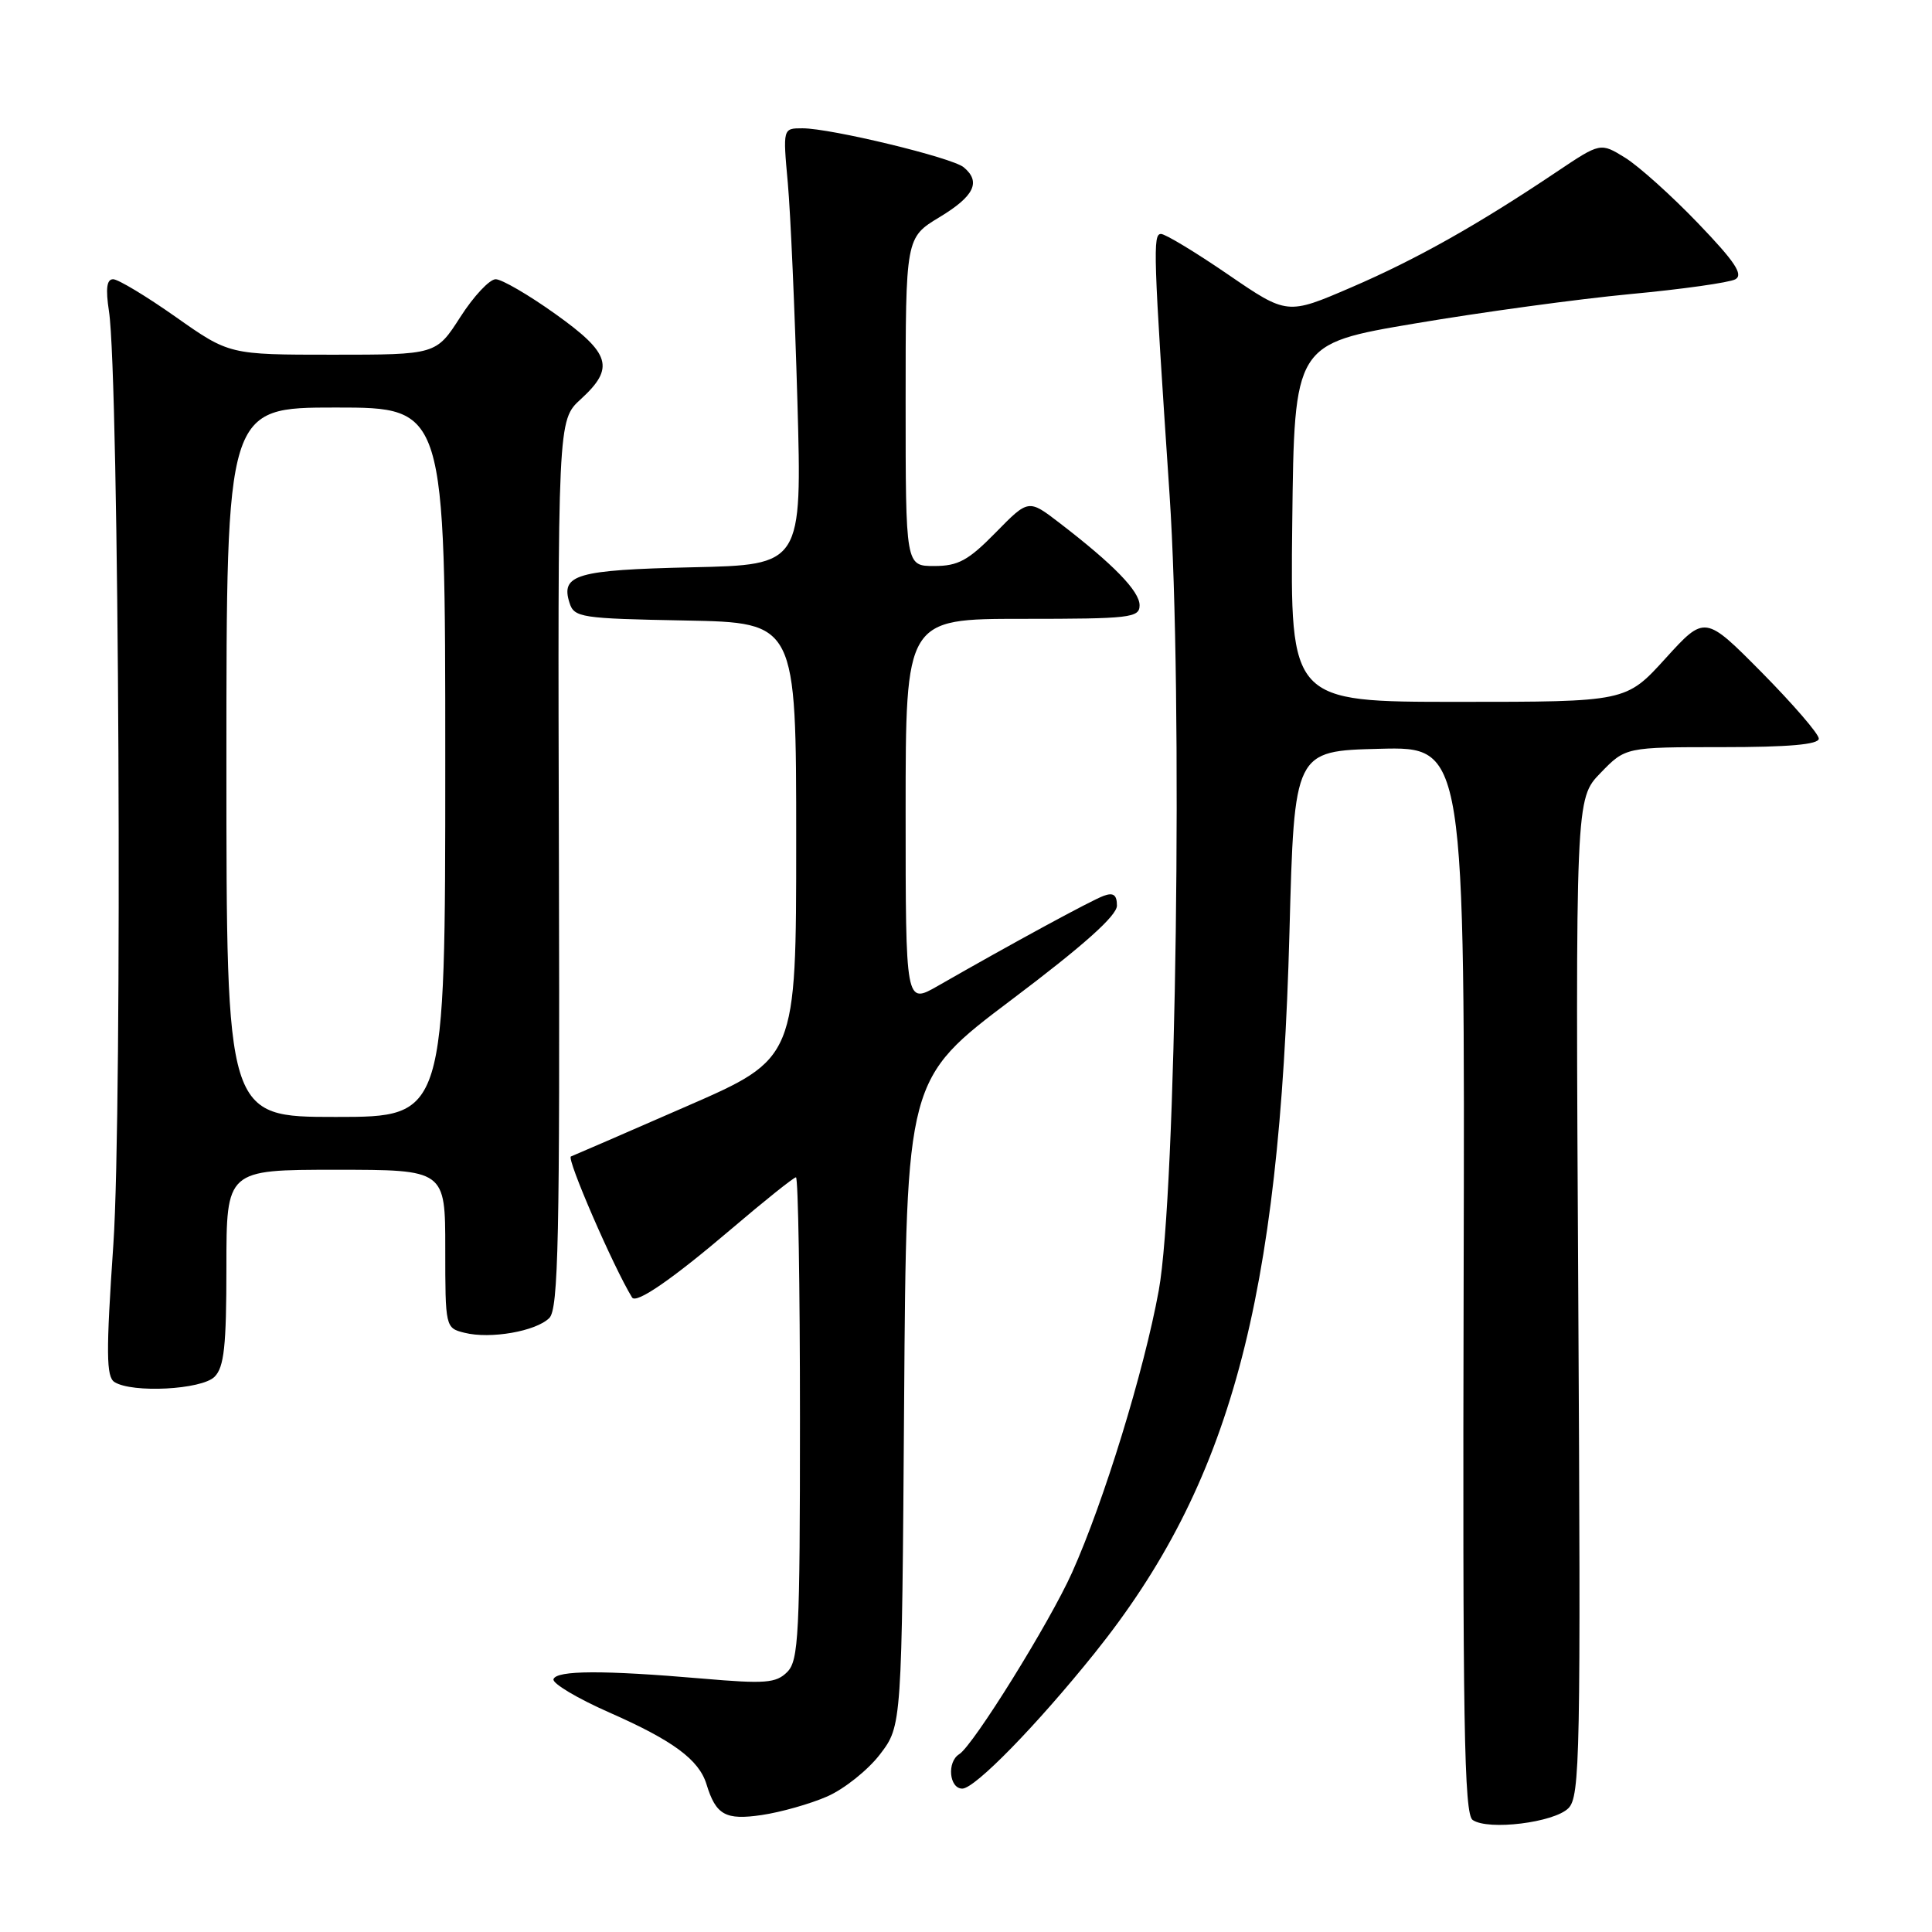 <?xml version="1.0" encoding="UTF-8" standalone="no"?>
<!DOCTYPE svg PUBLIC "-//W3C//DTD SVG 1.1//EN" "http://www.w3.org/Graphics/SVG/1.1/DTD/svg11.dtd" >
<svg xmlns="http://www.w3.org/2000/svg" xmlns:xlink="http://www.w3.org/1999/xlink" version="1.1" viewBox="0 0 256 256">
 <g >
 <path fill="currentColor"
d=" M 207.82 239.60 C 209.37 238.06 209.47 232.63 209.13 171.88 C 208.76 105.84 208.76 105.84 212.08 102.42 C 215.39 99.00 215.39 99.00 228.20 99.00 C 237.02 99.00 241.00 98.65 241.00 97.87 C 241.00 97.25 237.60 93.32 233.46 89.12 C 225.91 81.50 225.91 81.50 220.68 87.25 C 215.46 93.00 215.46 93.00 193.21 93.00 C 170.96 93.00 170.96 93.00 171.23 69.28 C 171.50 45.56 171.50 45.56 187.50 42.86 C 196.30 41.37 209.12 39.62 216.00 38.97 C 222.88 38.33 229.15 37.44 229.94 37.01 C 231.04 36.40 229.89 34.67 224.99 29.57 C 221.48 25.91 217.13 22.01 215.34 20.90 C 212.07 18.88 212.07 18.88 206.28 22.76 C 195.81 29.79 187.65 34.38 179.05 38.08 C 170.56 41.74 170.56 41.74 162.72 36.37 C 158.41 33.42 154.41 31.00 153.84 31.00 C 152.74 31.00 152.82 33.46 154.97 65.50 C 156.76 92.00 155.86 158.34 153.54 171.00 C 151.59 181.68 146.27 198.98 142.05 208.38 C 139.08 215.00 128.96 231.29 127.10 232.44 C 125.45 233.46 125.77 237.00 127.51 237.00 C 129.18 237.00 137.33 228.65 145.02 219.08 C 163.01 196.66 169.56 172.41 170.86 123.52 C 171.50 99.50 171.50 99.50 182.80 99.22 C 194.11 98.93 194.11 98.93 193.94 169.59 C 193.80 228.29 194.00 240.40 195.14 241.16 C 197.22 242.58 205.92 241.50 207.82 239.60 Z  M 109.61 238.04 C 111.87 237.05 115.02 234.53 116.61 232.45 C 119.50 228.66 119.50 228.66 119.80 185.82 C 120.10 142.98 120.10 142.98 134.05 132.46 C 143.58 125.28 148.00 121.33 148.00 120.00 C 148.00 118.58 147.53 118.23 146.25 118.70 C 144.62 119.29 134.16 124.97 124.25 130.65 C 120.00 133.08 120.00 133.08 120.00 107.54 C 120.00 82.00 120.00 82.00 135.50 82.00 C 149.77 82.00 151.00 81.86 151.00 80.20 C 151.00 78.33 147.53 74.77 140.39 69.29 C 136.28 66.13 136.28 66.13 131.93 70.57 C 128.30 74.27 126.96 75.00 123.79 75.00 C 120.00 75.00 120.00 75.00 120.00 53.24 C 120.00 31.49 120.00 31.49 124.50 28.77 C 129.10 25.99 130.02 24.09 127.69 22.16 C 126.15 20.88 110.09 17.00 106.33 17.00 C 103.73 17.00 103.73 17.00 104.39 24.25 C 104.75 28.24 105.32 41.25 105.66 53.17 C 106.27 74.85 106.27 74.85 91.68 75.17 C 76.39 75.52 74.27 76.13 75.46 79.87 C 76.08 81.83 76.94 81.96 90.81 82.22 C 105.50 82.50 105.50 82.50 105.50 111.38 C 105.50 140.26 105.50 140.26 91.00 146.58 C 83.03 150.06 76.12 153.06 75.65 153.24 C 75.03 153.48 81.25 167.83 83.75 171.92 C 84.29 172.81 89.05 169.53 96.83 162.91 C 101.29 159.11 105.18 156.00 105.47 156.00 C 105.76 156.00 106.00 170.37 106.00 187.93 C 106.00 216.60 105.83 220.03 104.31 221.55 C 102.83 223.03 101.40 223.14 93.06 222.42 C 79.92 221.29 73.74 221.32 73.34 222.50 C 73.15 223.05 76.49 225.04 80.75 226.92 C 89.18 230.63 92.61 233.17 93.61 236.41 C 94.86 240.50 96.12 241.21 100.94 240.50 C 103.45 240.13 107.35 239.03 109.61 238.04 Z  M 28.43 182.43 C 29.70 181.16 30.00 178.35 30.00 167.93 C 30.00 155.00 30.00 155.00 44.50 155.00 C 59.00 155.00 59.00 155.00 59.00 165.48 C 59.00 175.89 59.02 175.97 61.55 176.60 C 64.97 177.46 71.02 176.41 72.79 174.64 C 73.99 173.44 74.19 164.14 74.06 114.45 C 73.90 55.69 73.90 55.69 76.95 52.90 C 81.50 48.74 80.93 46.84 73.57 41.59 C 70.03 39.06 66.48 37.00 65.68 37.00 C 64.87 37.00 62.76 39.25 61.00 42.00 C 57.79 47.00 57.79 47.00 44.09 47.00 C 30.39 47.00 30.39 47.00 23.29 42.00 C 19.39 39.25 15.65 37.00 14.99 37.00 C 14.14 37.00 13.98 38.24 14.44 41.25 C 15.78 49.95 16.24 147.05 15.02 164.89 C 14.04 179.26 14.07 182.43 15.17 183.13 C 17.53 184.62 26.72 184.14 28.43 182.43 Z  M 30.00 101.00 C 30.00 54.00 30.00 54.00 44.50 54.00 C 59.00 54.00 59.00 54.00 59.00 101.00 C 59.00 148.00 59.00 148.00 44.50 148.00 C 30.00 148.00 30.00 148.00 30.00 101.00 Z "/>
</g>
</svg>